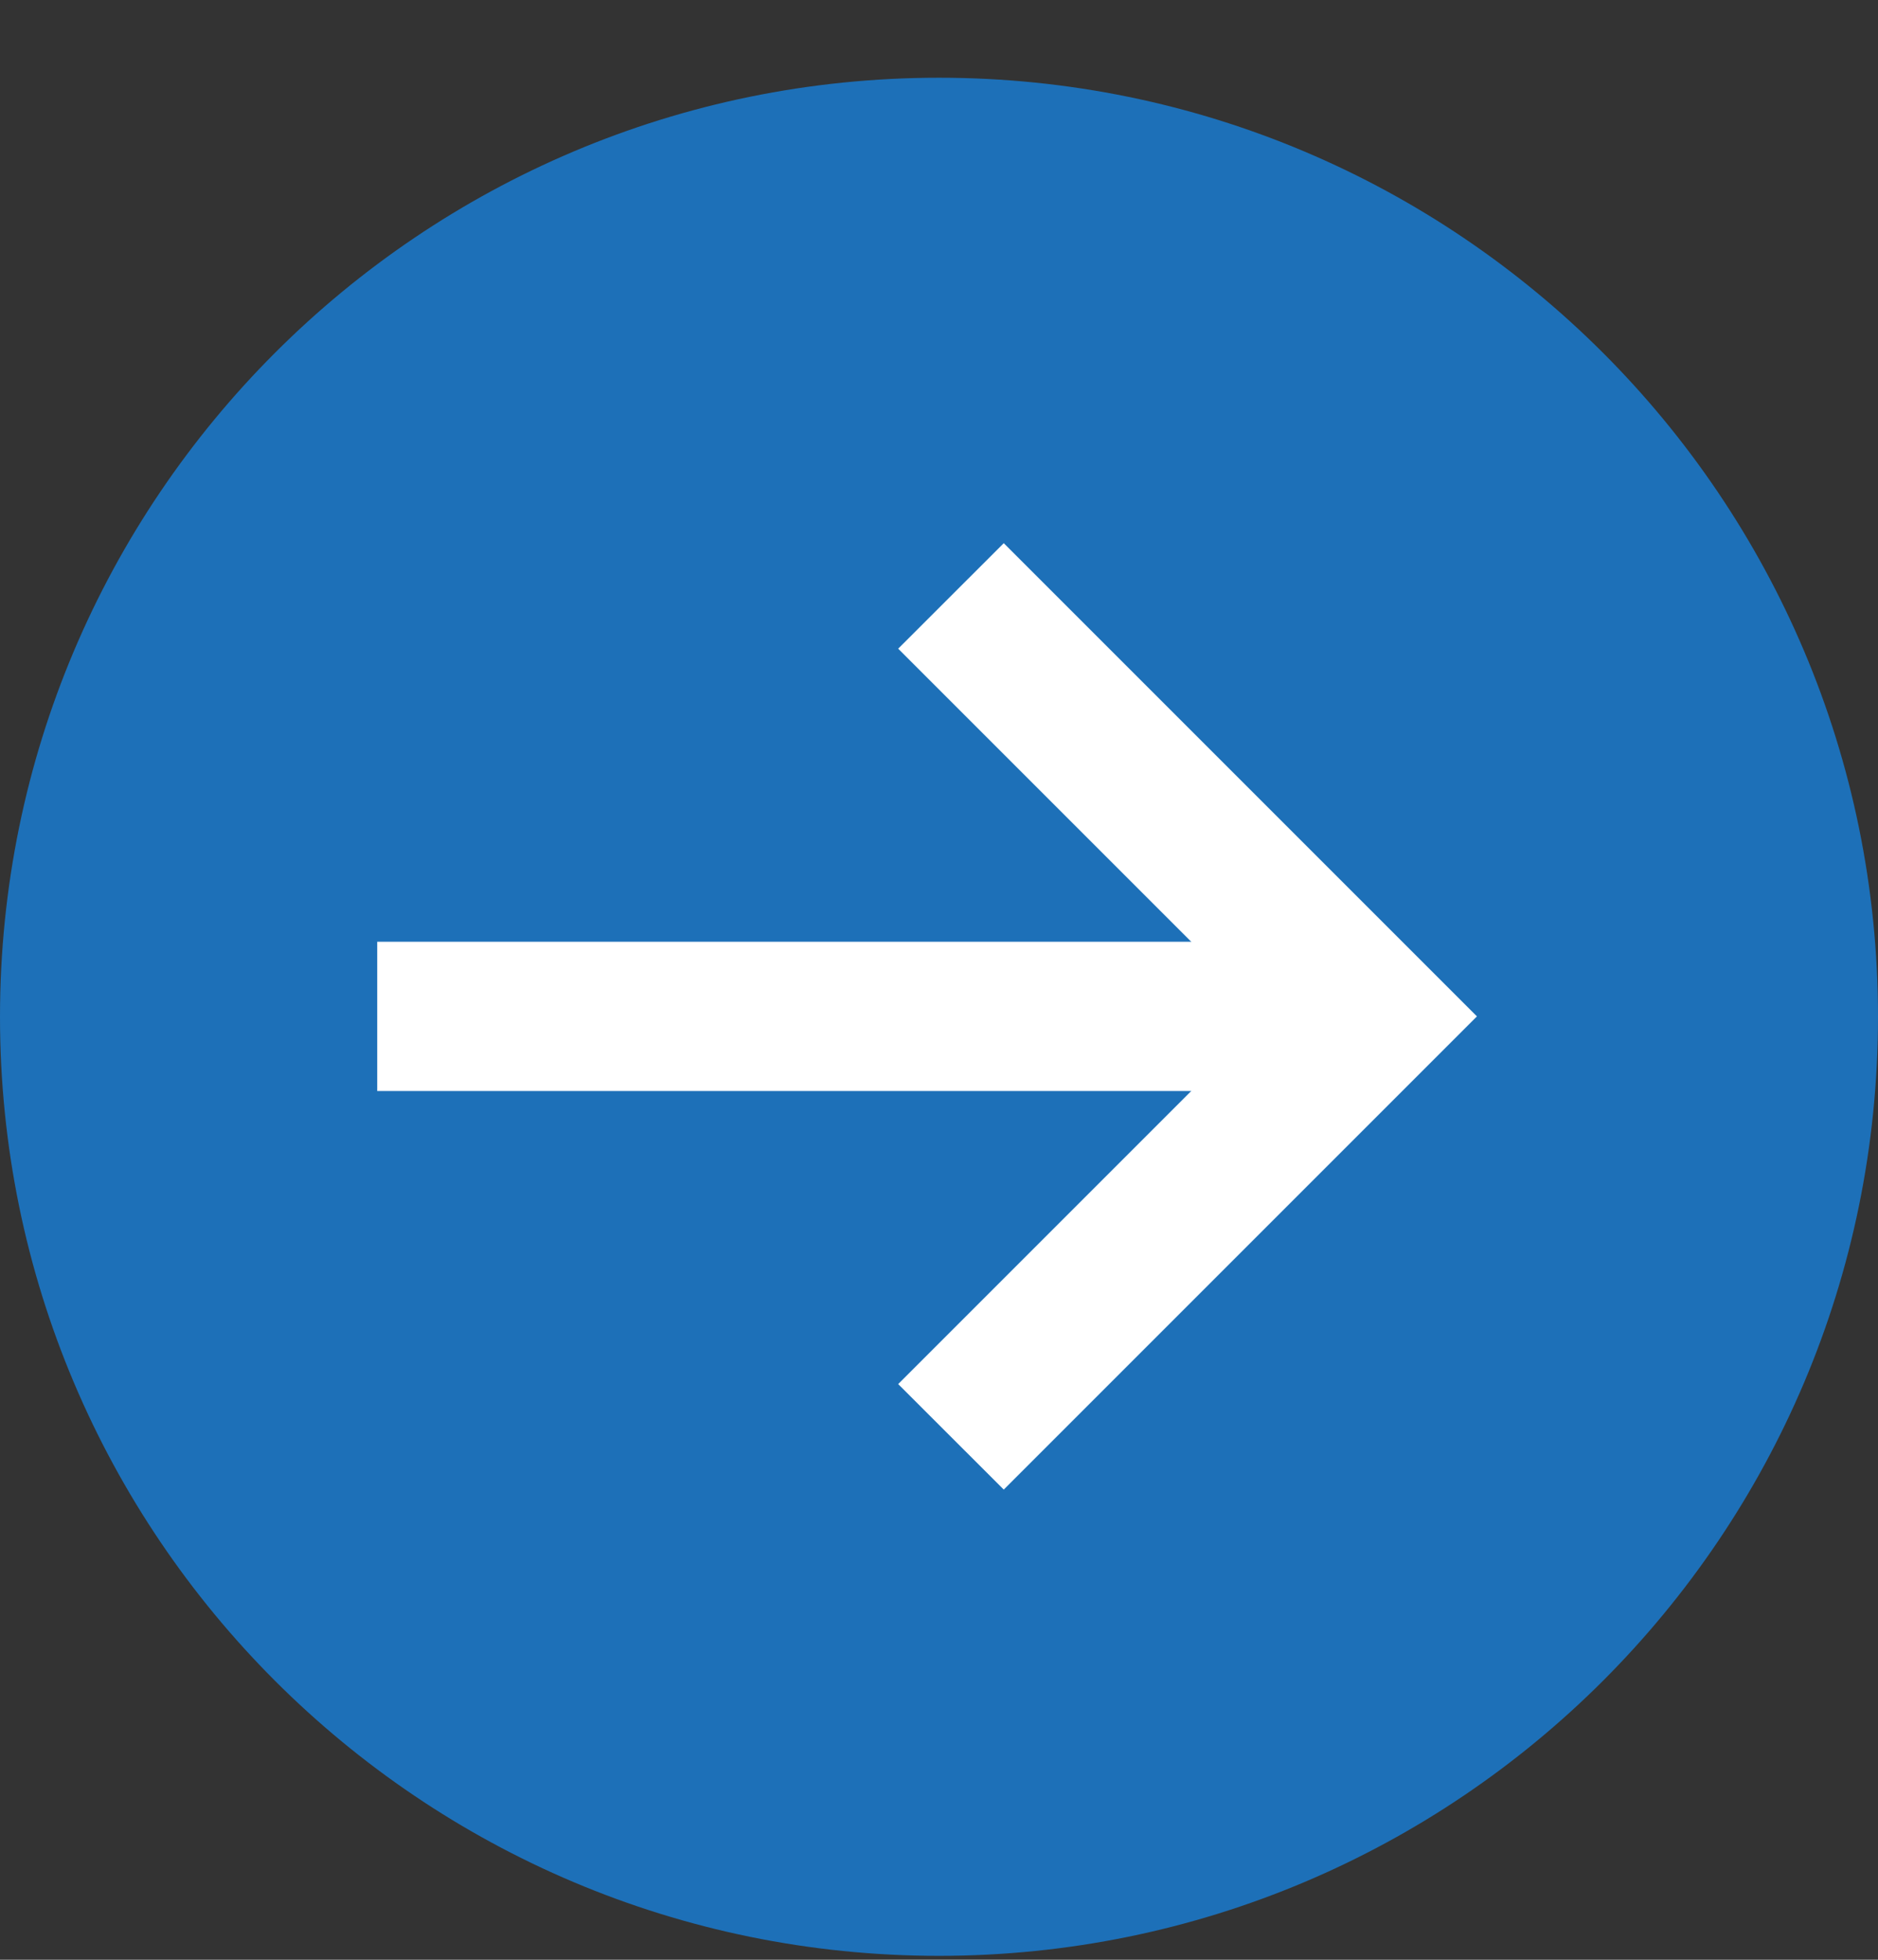 <svg width="23" height="24" viewBox="0 0 23 24" fill="none" xmlns="http://www.w3.org/2000/svg">
<rect x="0" y="0" width="23" height="24" fill="#333333" stroke="none"/>
<g clip-path="url(#clip0)">
<path d="M11.5 23.952C17.851 23.952 23 18.804 23 12.452C23 6.101 17.851 0.952 11.5 0.952C5.149 0.952 0 6.101 0 12.452C0 18.804 5.149 23.952 11.5 23.952Z" fill="#1D70B8"/>
<path fill-rule="evenodd" clip-rule="evenodd" d="M15.503 12.447L11 7.944L12.293 6.652L18.088 12.447L12.293 18.242L11 16.95L15.503 12.447Z" fill="white"/>
<path fill-rule="evenodd" clip-rule="evenodd" d="M4.62 11.533H16.105V13.361H4.62V11.533Z" fill="white"/>
</g>
<defs>
<clipPath id="clip0">
<rect width="23" height="23" fill="white" transform="translate(0 0.952)"/>
</clipPath>
</defs>
</svg>
